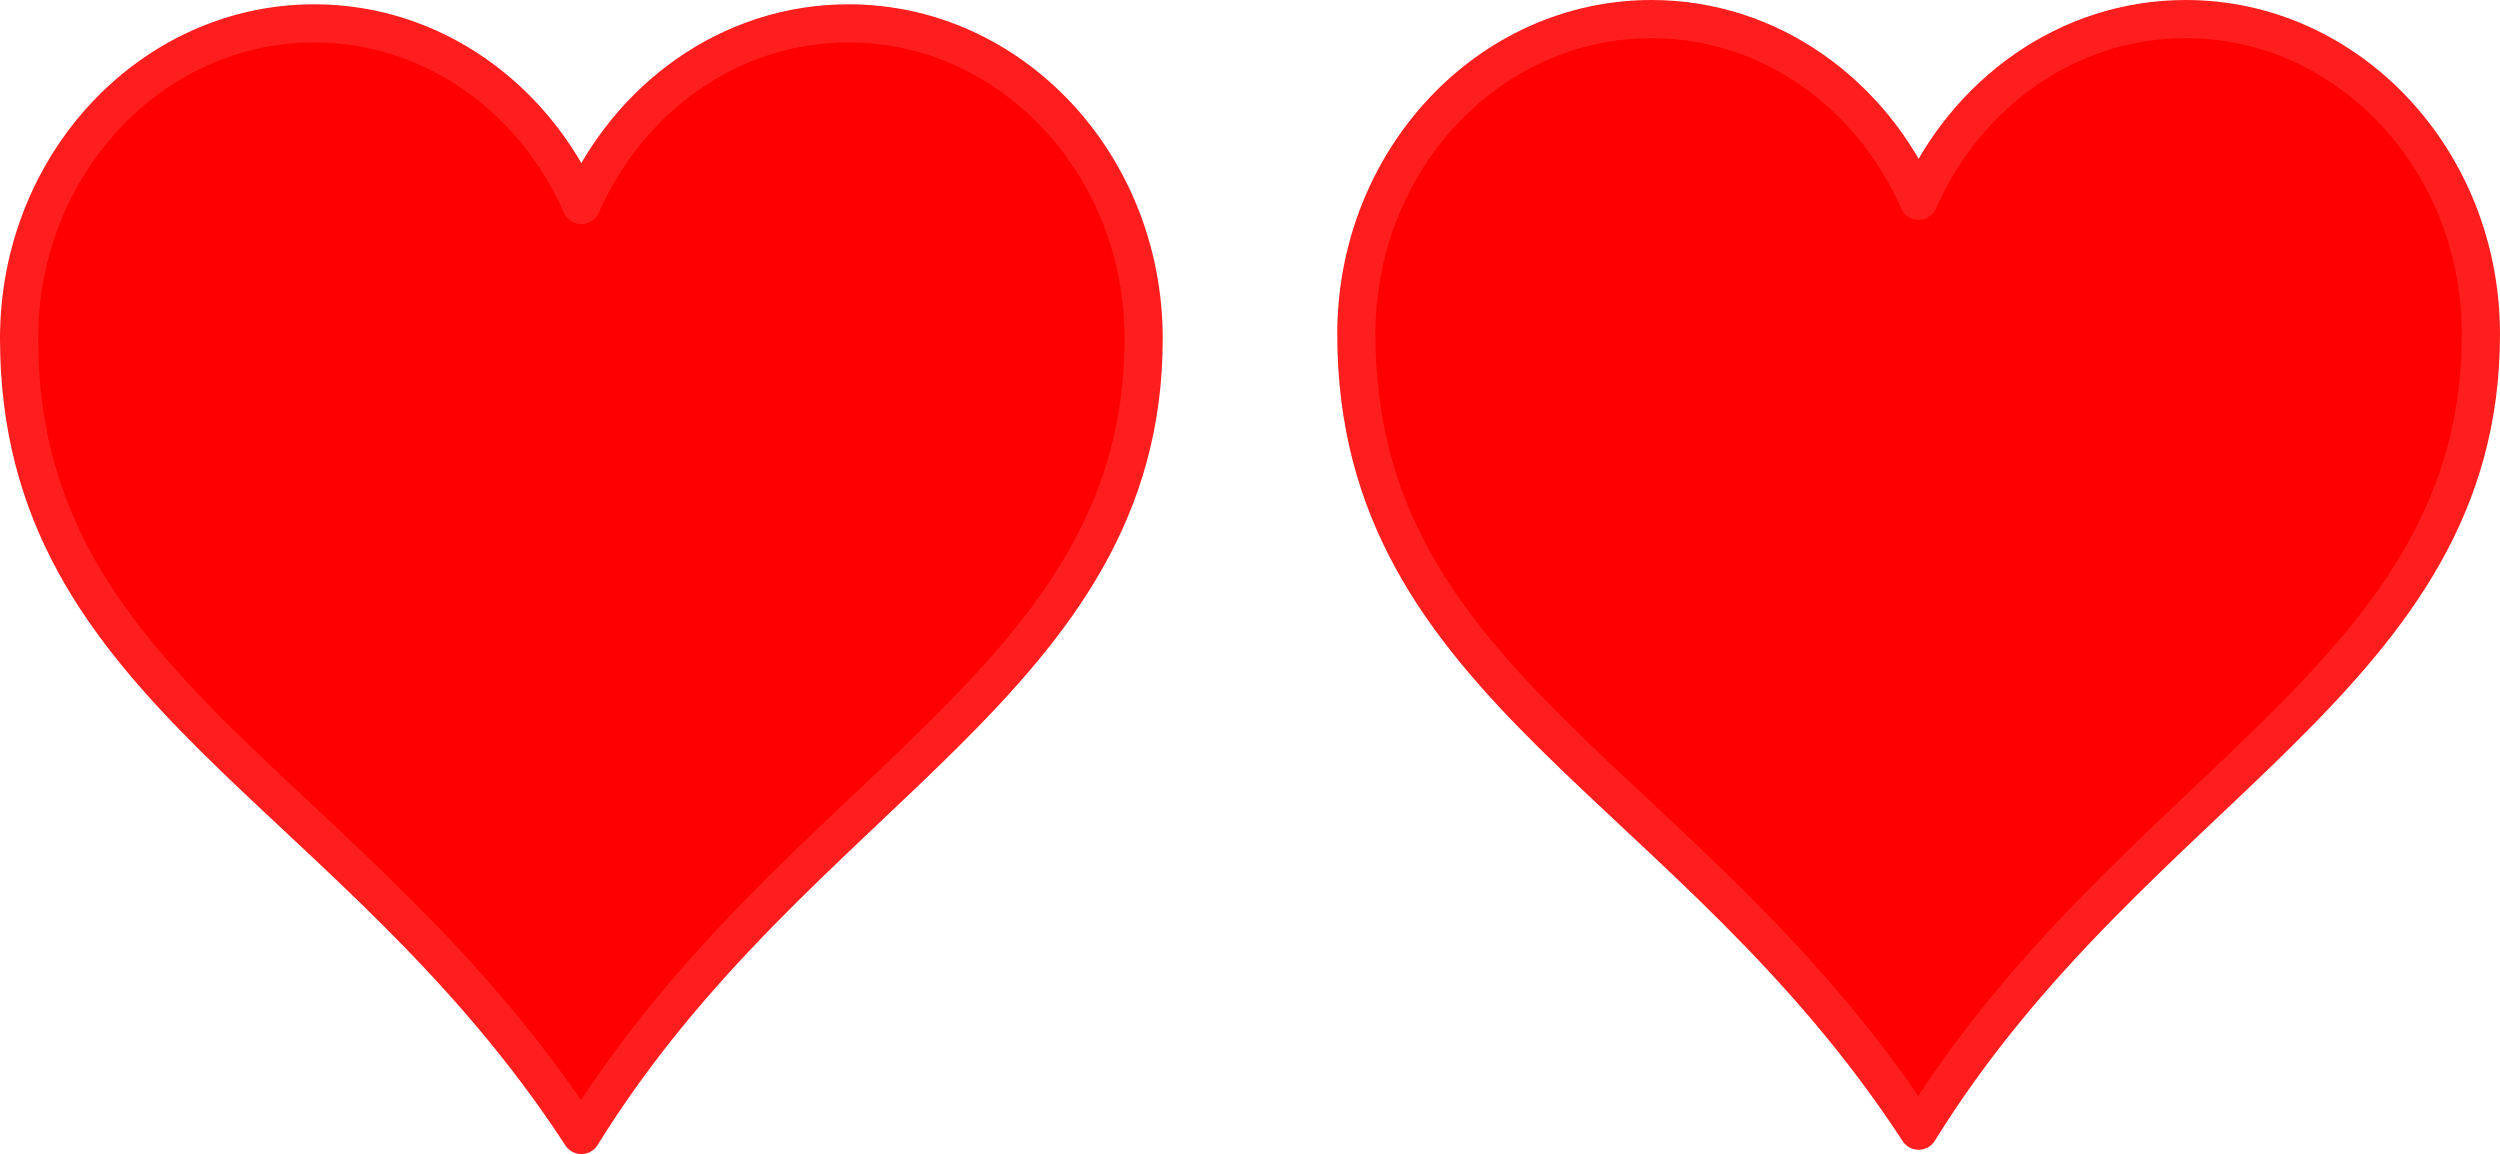 <svg version="1.1" xmlns="http://www.w3.org/2000/svg" xmlns:xlink="http://www.w3.org/1999/xlink" width="276.517" height="127.646" viewBox="0,0,276.517,127.646"><g transform="translate(-32.787,-122.414)"><g data-paper-data="{&quot;isPaintingLayer&quot;:true}" fill="#ff0000" fill-rule="nonzero" stroke="#ff1e1e" stroke-width="4.221" stroke-linecap="butt" stroke-linejoin="round" stroke-miterlimit="10" stroke-dasharray="" stroke-dashoffset="0" font-family="none" font-weight="none" font-size="none" text-anchor="none" style="mix-blend-mode: normal"><path d="M97.09,145.095c5.214,-11.855 16.466,-20.096 29.54,-20.096c18.024,0 32.653,15.614 32.653,34.854c0,37.89 -38.363,49.64 -62.193,88.096c-25.205,-38.694 -62.193,-48.956 -62.193,-88.096c0,-19.239 14.628,-34.854 32.653,-34.854c13.074,0 24.327,8.24 29.54,20.096z" data-paper-data="{&quot;origPos&quot;:null}" id="ID0.2874125149101019"/><path d="M245,144.621c5.214,-11.855 16.466,-20.096 29.54,-20.096c18.024,0 32.653,15.614 32.653,34.854c0,37.89 -38.363,49.64 -62.193,88.096c-25.205,-38.694 -62.193,-48.956 -62.193,-88.096c0,-19.239 14.628,-34.854 32.653,-34.854c13.074,0 24.327,8.24 29.54,20.096z" data-paper-data="{&quot;origPos&quot;:null}" id="ID0.2874125149101019"/></g></g></svg>